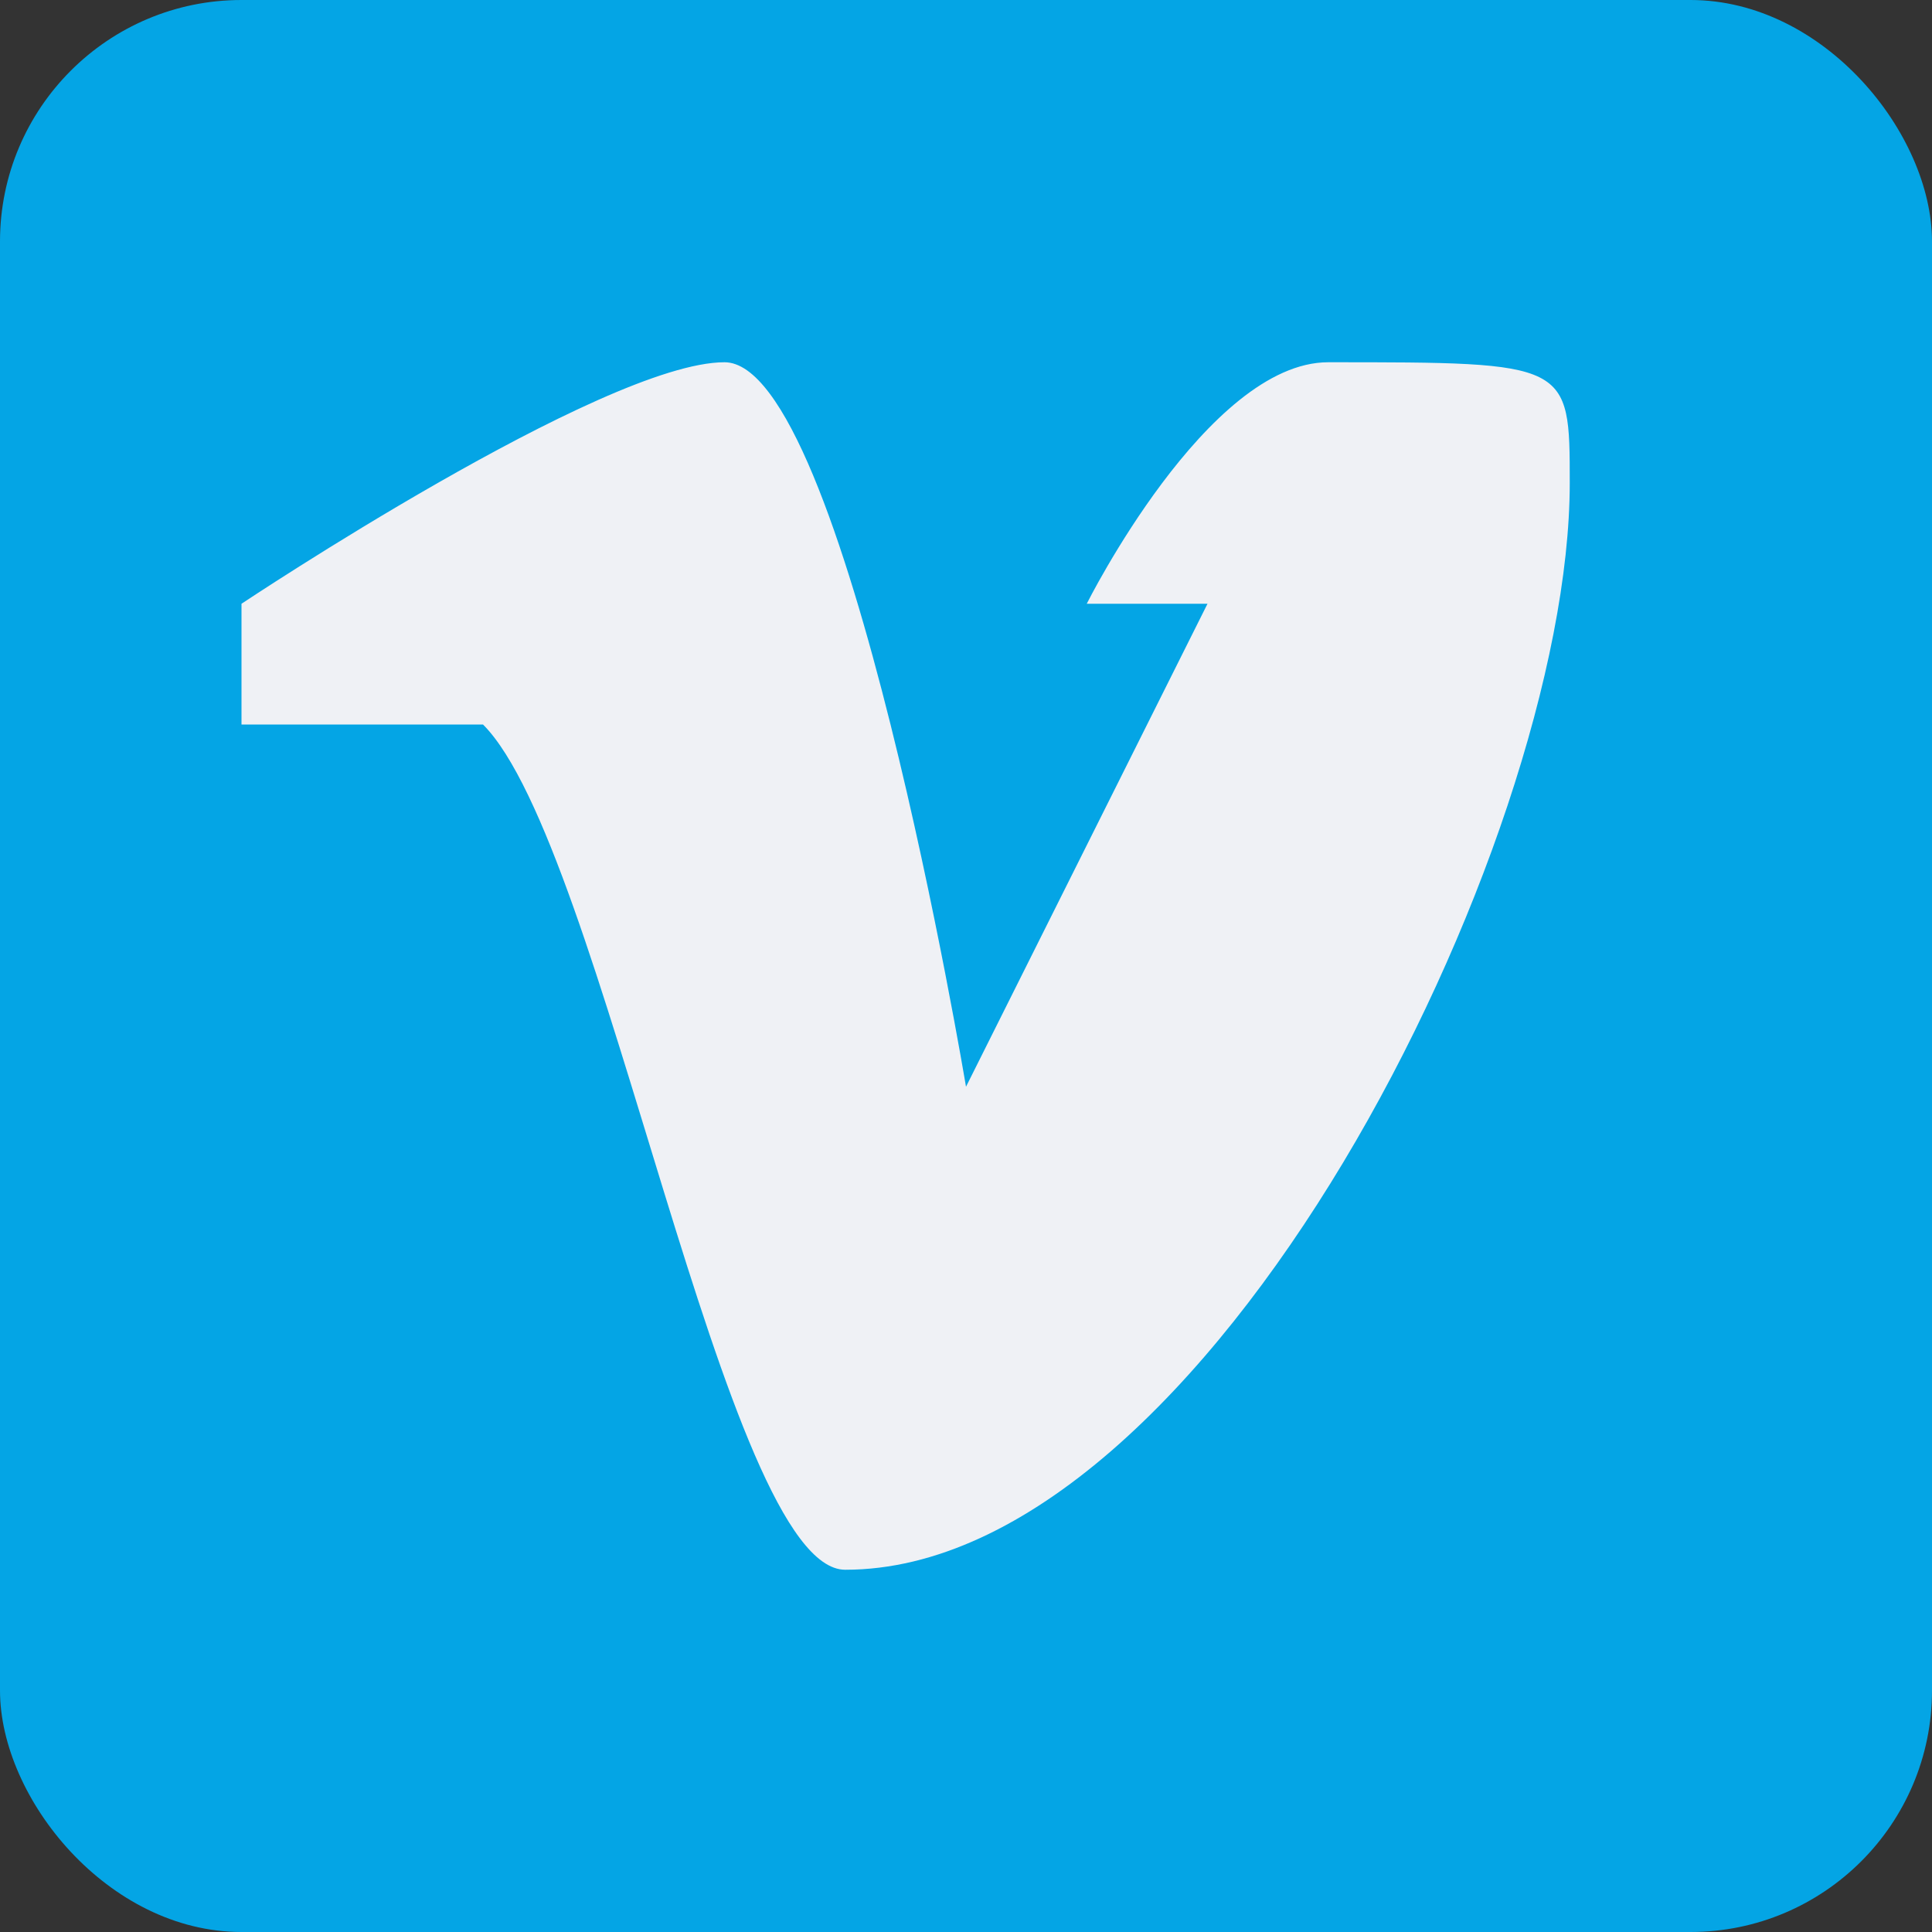 <svg width="16" height="16" version="1.1" xmlns="http://www.w3.org/2000/svg">
 <rect width="100%" height="100%" fill="#333333" stroke="none"/>
 <rect width="16" height="16" rx="2" ry="2" style="fill:#04a5e5"/>
 <path d="m7 13c3 0 6-6 6-9 0-1 0-1-2-1-1 0-2 2-2 2h1l-2 4s-1-6-2-6-4 2-4 2v1h2c1 1 2 7 3 7z" style="fill:#eff1f5"/>
</svg>
